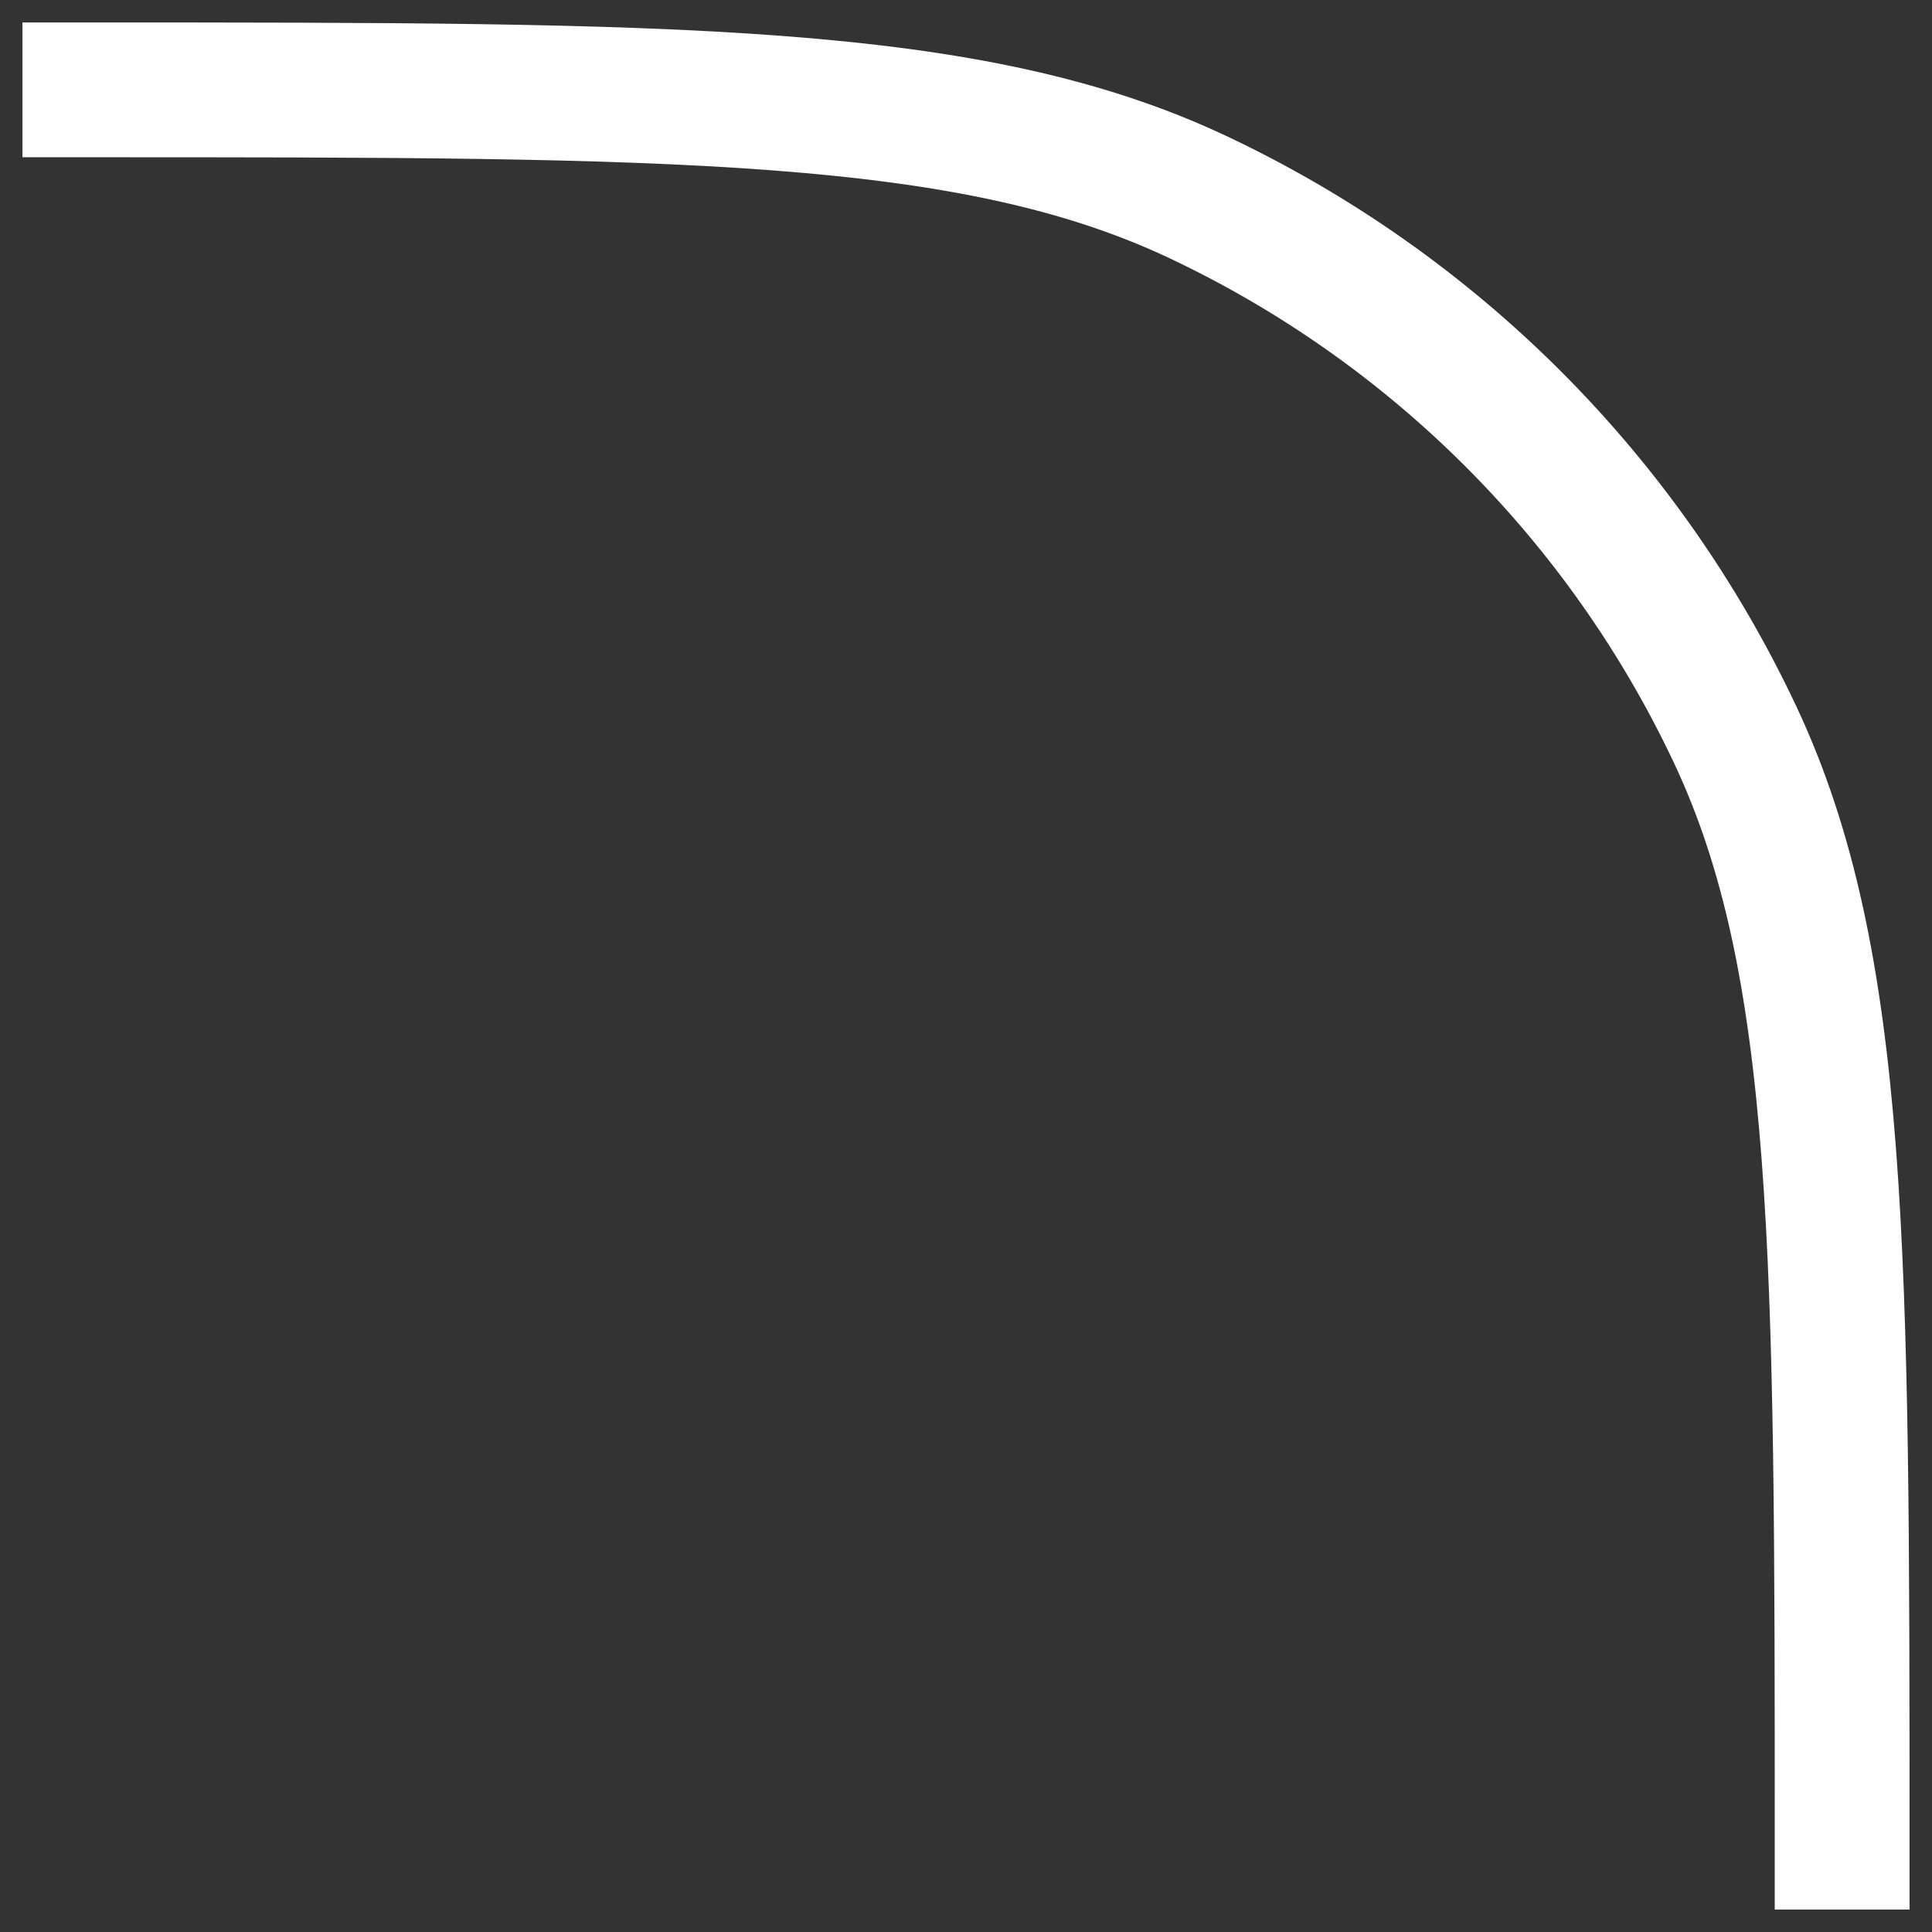 <svg width="43" height="43" viewBox="0 0 43 43" fill="none" xmlns="http://www.w3.org/2000/svg">
<rect x="0" y="0" width="43" height="43" fill="#333333" stroke="none"/>
<path d="M41 41V41C41 27.941 41 21.412 38.621 16.355C36.144 11.092 31.908 6.856 26.645 4.379C21.588 2 15.059 2 2 2V2" stroke="white" stroke-width="3" stroke-linecap="square"/>
</svg>
